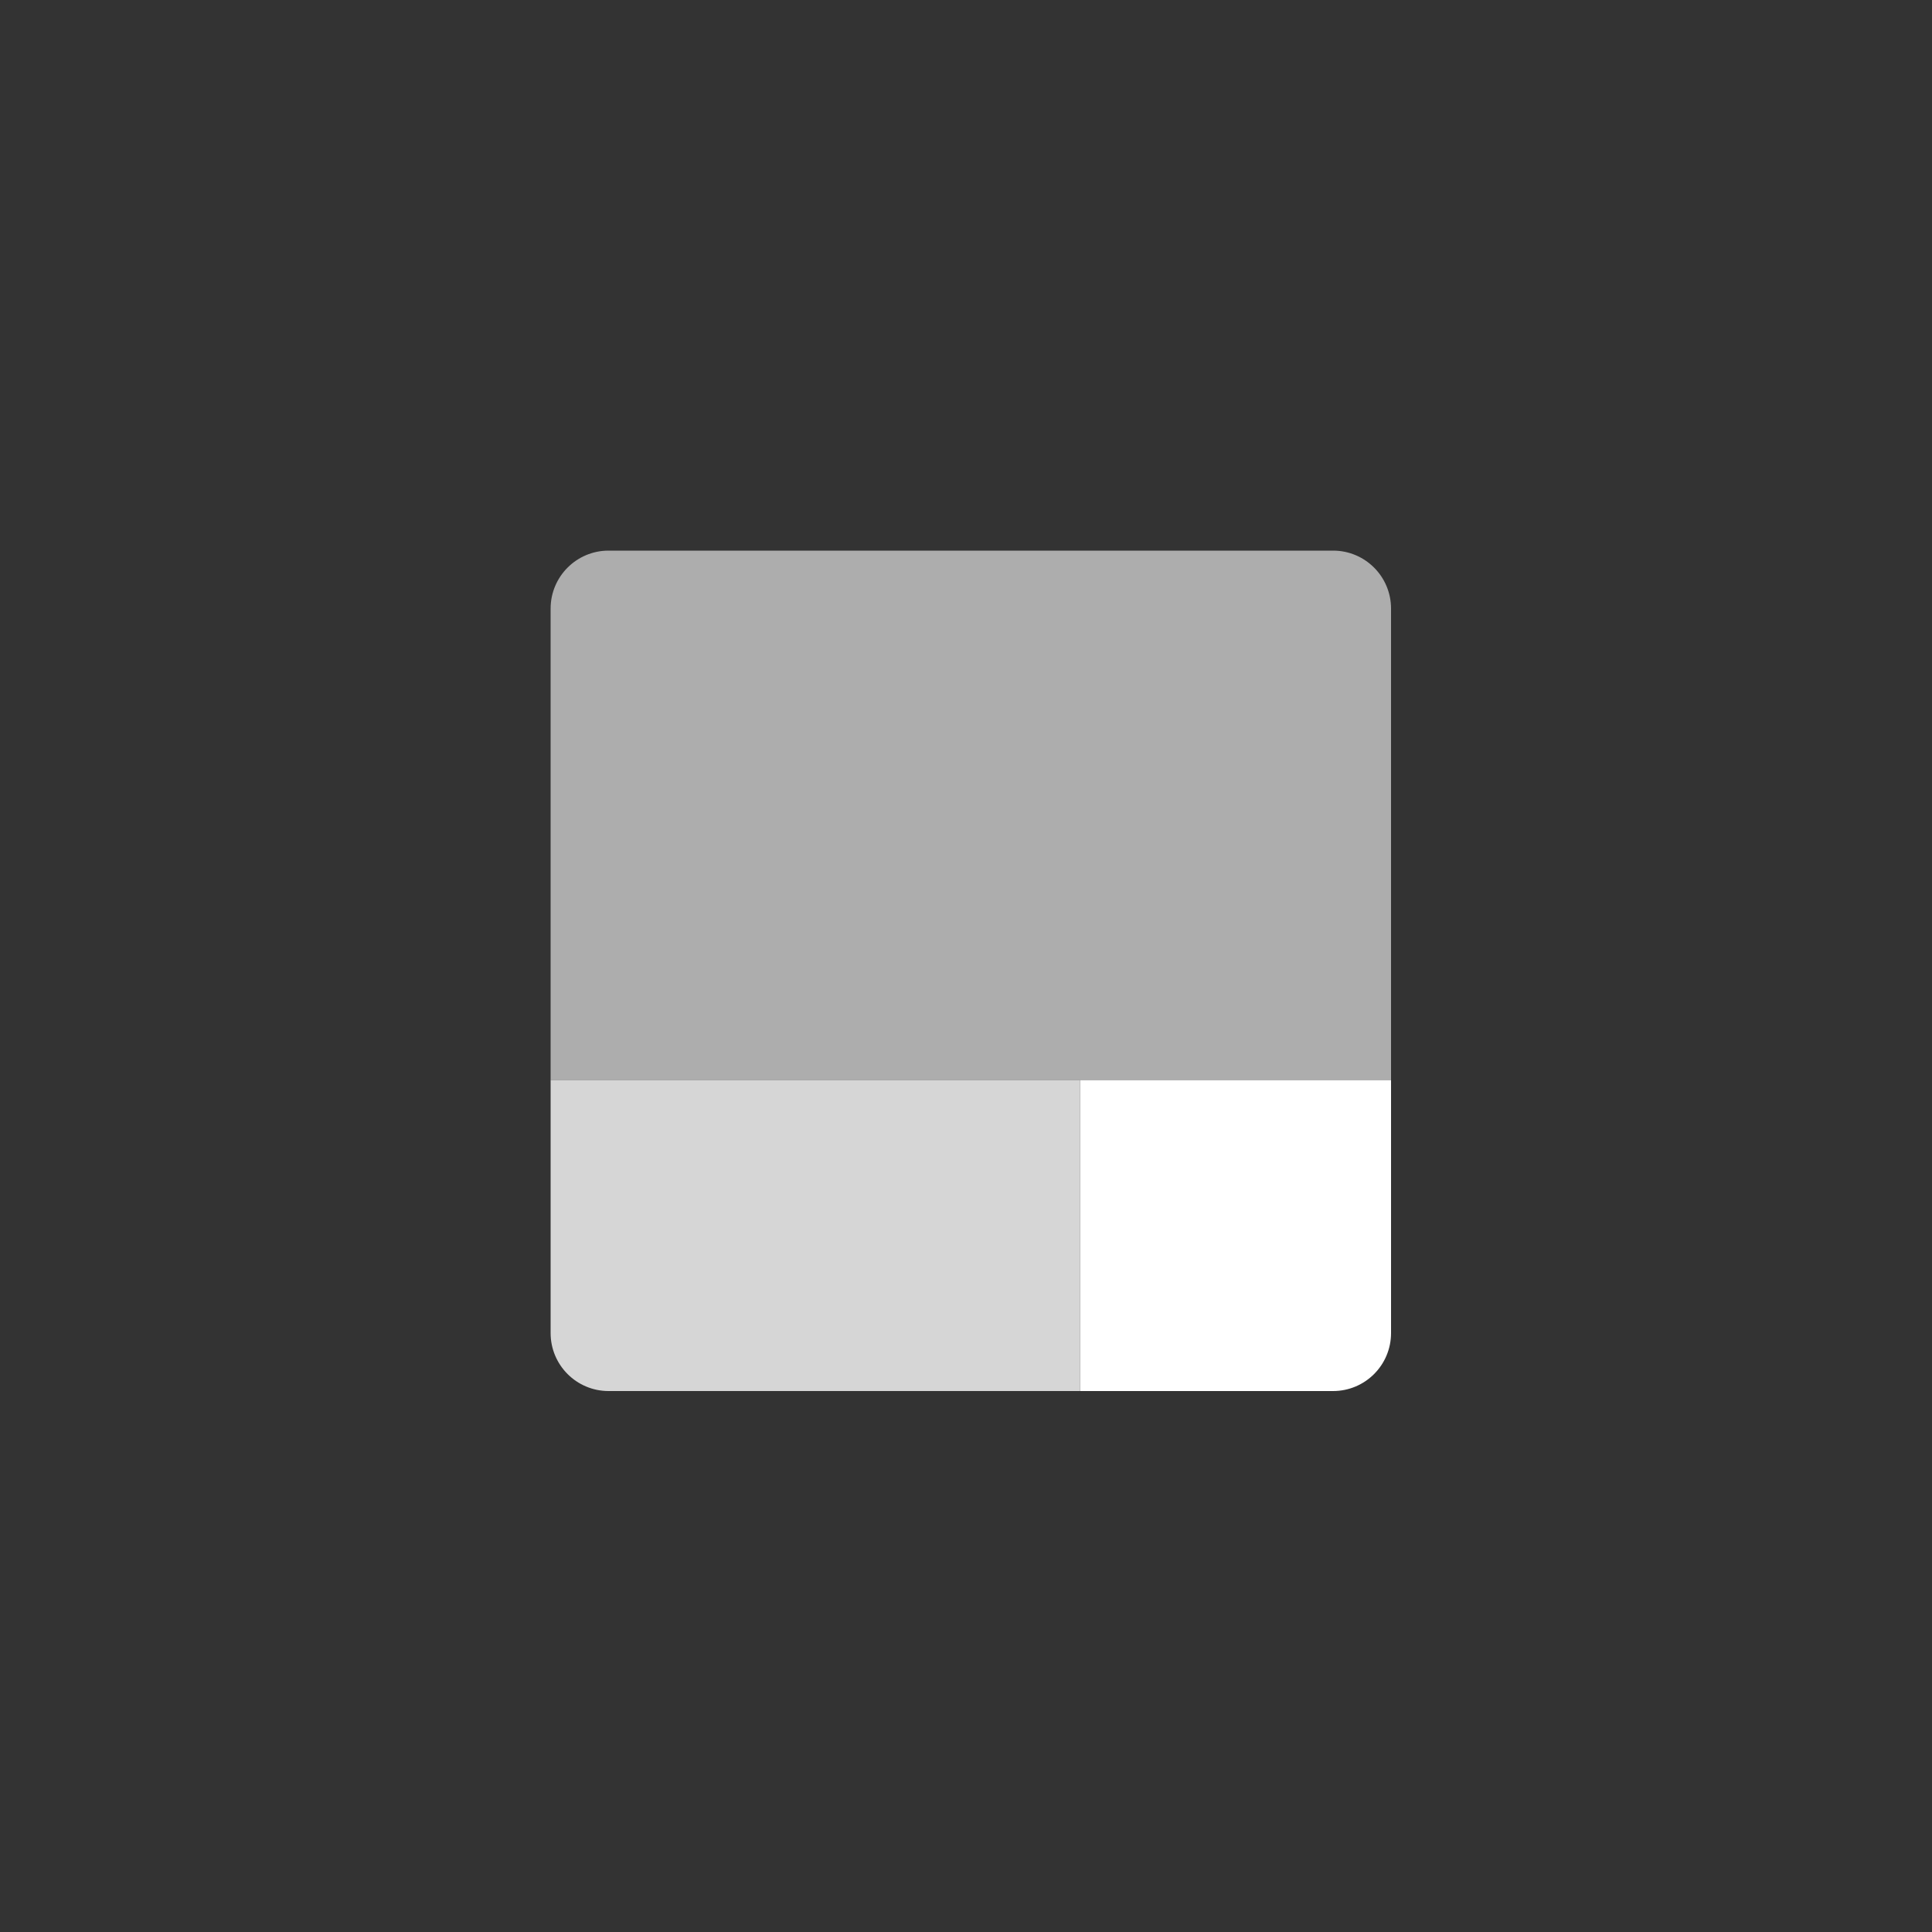 <svg xmlns="http://www.w3.org/2000/svg" width="200" height="200" viewBox="0 0 200 200">
  <rect x="0" y="0" width="200" height="200" fill="#333333" stroke="none"/>
  <g fill="#FFF" fill-rule="evenodd" transform="translate(57 57)">
    <path fill-opacity=".8" d="M0,54.81 L54.81,54.81 L54.81,87 L6,87 C2.686,87 -4.82366169e-16,84.314 -8.8817842e-16,81 L0,54.81 Z"/>
    <path fill-opacity=".6" d="M6,0 L81,0 C84.314,-6.08718376e-16 87,2.686 87,6 L87,54.81 L0,54.81 L0,6 C-4.05812251e-16,2.686 2.686,6.08718376e-16 6,0 Z"/>
    <path d="M54.81,54.81 L87,54.81 L87,81 C87,84.314 84.314,87 81,87 L54.81,87 L54.81,54.81 Z"/>
  </g>
</svg>
